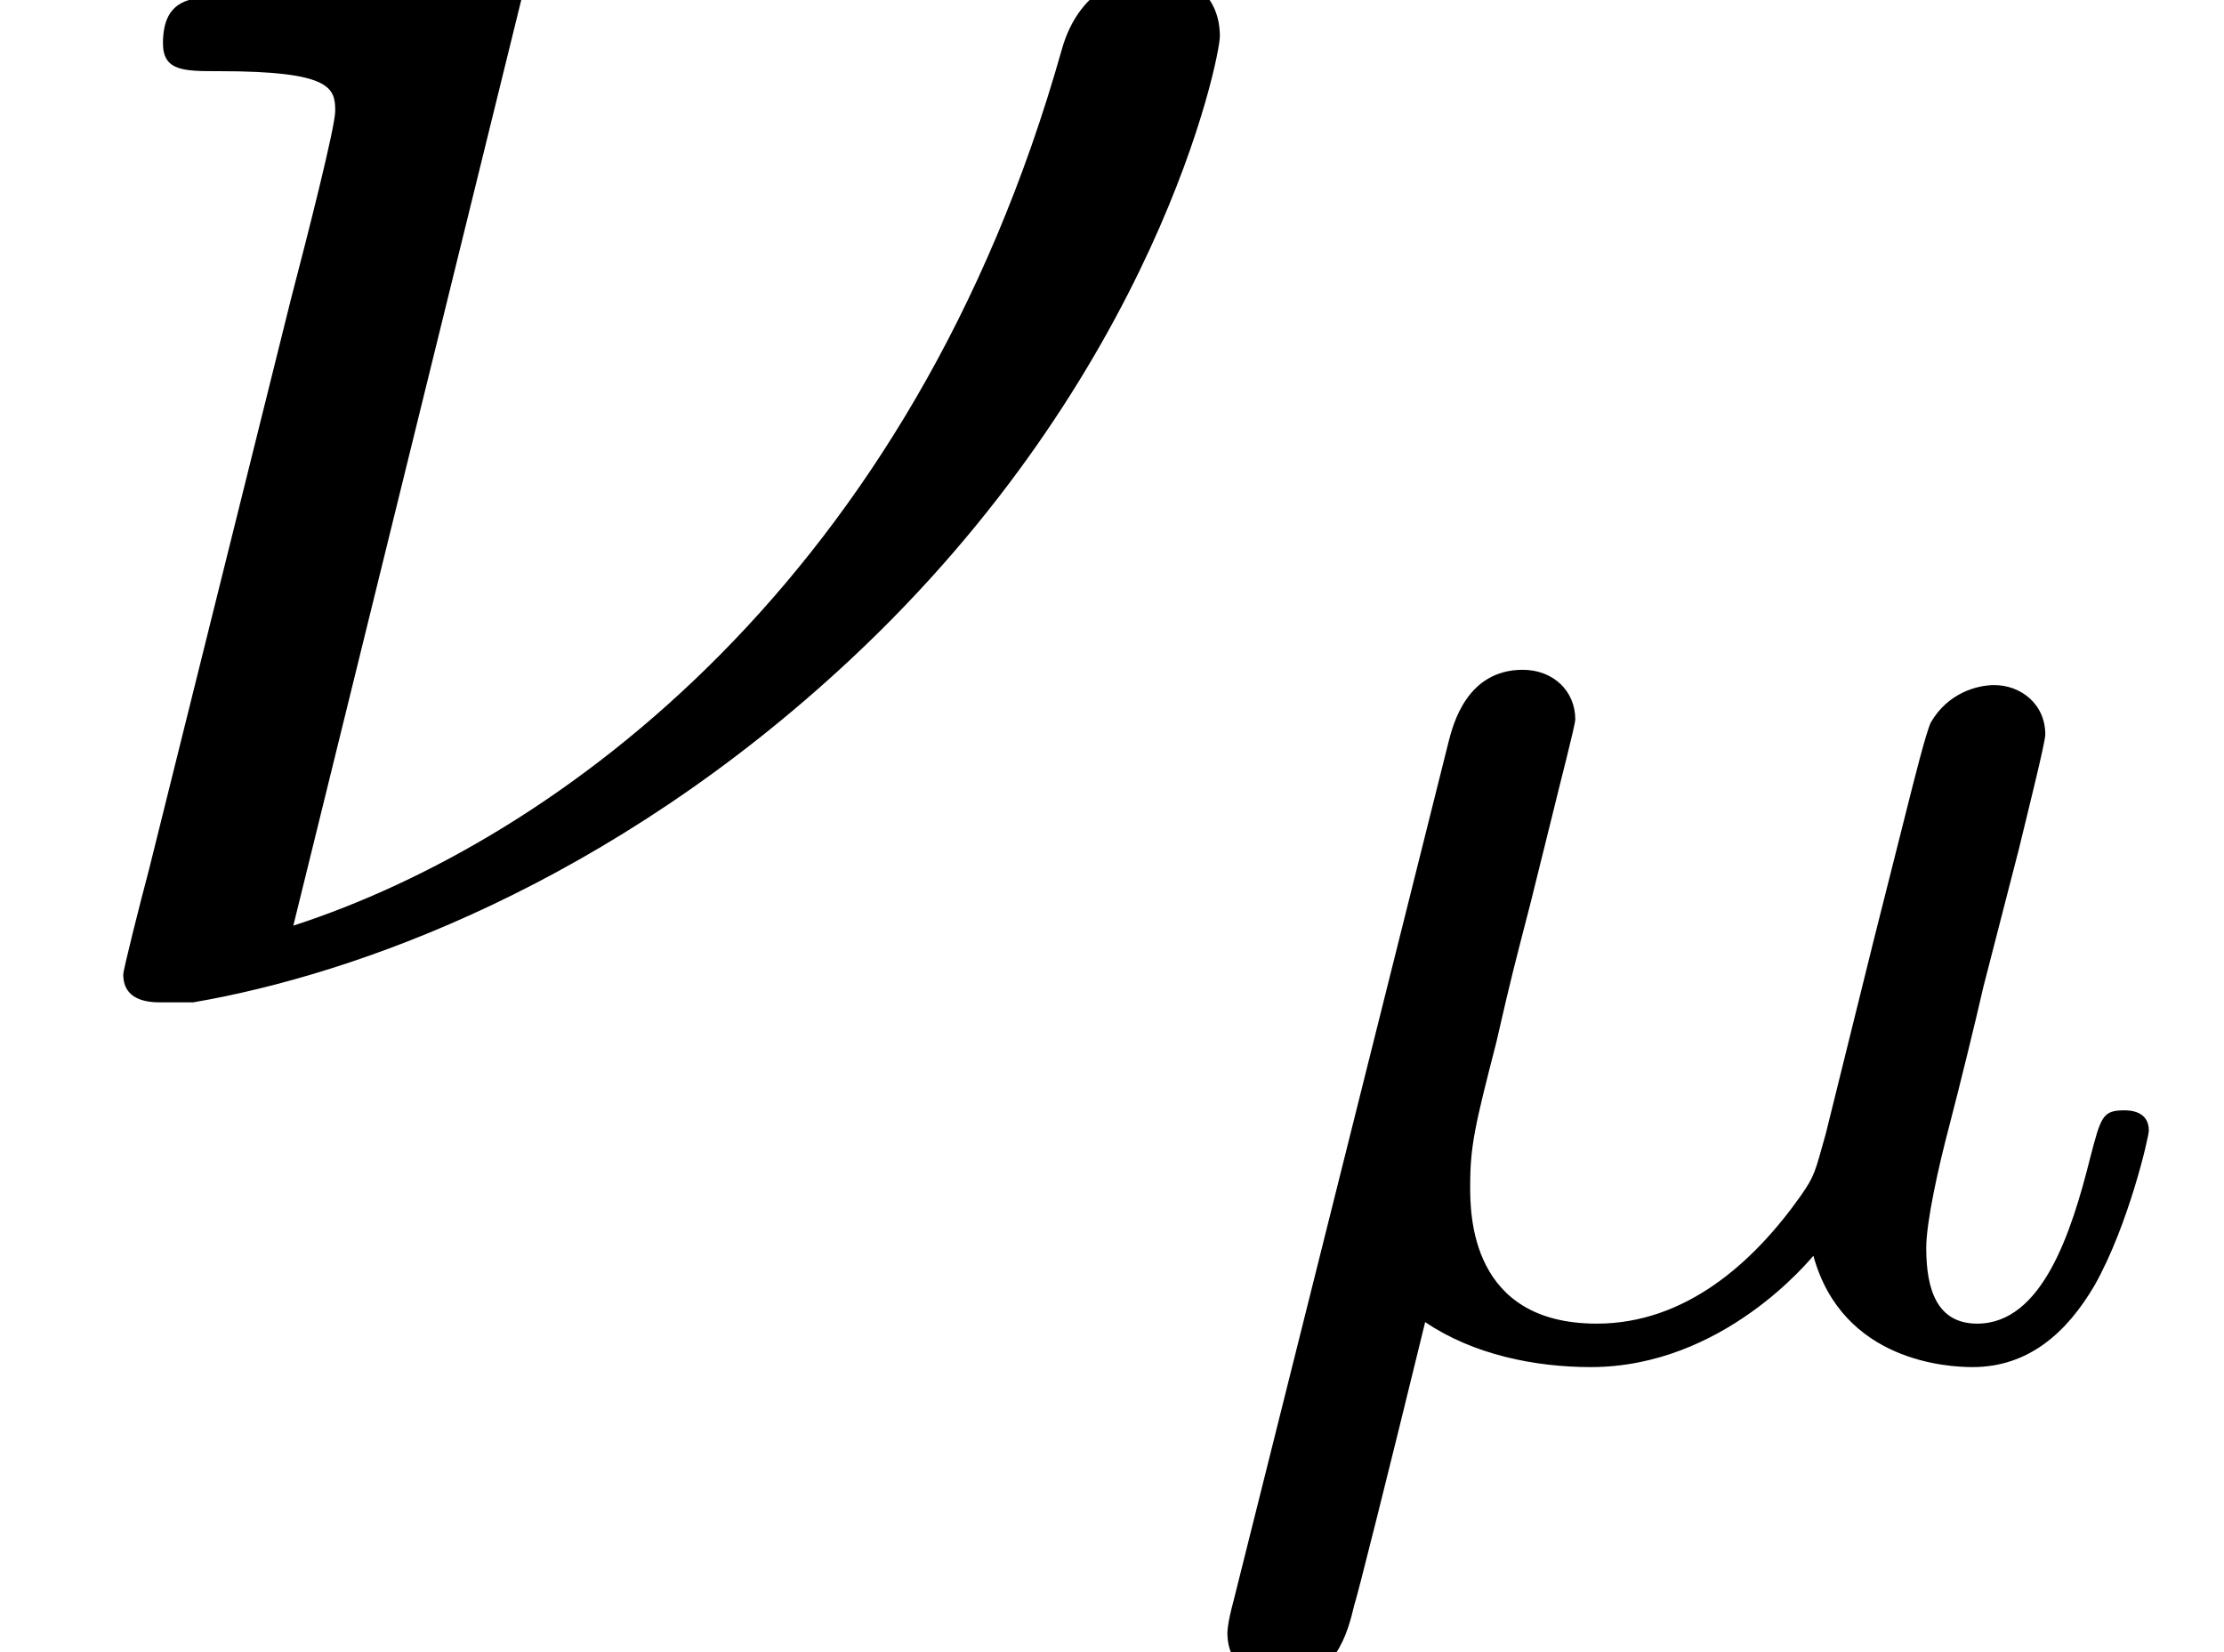 <?xml version='1.0' encoding='UTF-8'?>
<!-- This file was generated by dvisvgm 2.8.1 -->
<svg version='1.1' xmlns='http://www.w3.org/2000/svg' xmlns:xlink='http://www.w3.org/1999/xlink' width='10.031pt' height='7.452pt' viewBox='94.591 -53.958 10.031 7.452'>
<defs>
<path id='g1-22' d='M.377 1.123C.349 1.227 .349 1.262 .349 1.269C.349 1.423 .474 1.492 .586 1.492C.837 1.492 .893 1.262 .921 1.144C.934 1.109 1.074 .551 1.241-.133C1.458 .014 1.736 .07 1.988 .07C2.587 .07 2.978-.418 2.992-.432C3.124 .049 3.605 .07 3.71 .07C3.961 .07 4.135-.084 4.261-.3C4.414-.572 4.505-.969 4.505-.997C4.505-1.088 4.414-1.088 4.394-1.088C4.296-1.088 4.289-1.06 4.24-.872C4.156-.537 4.024-.126 3.731-.126C3.55-.126 3.501-.279 3.501-.467C3.501-.586 3.557-.837 3.605-1.018C3.654-1.206 3.724-1.492 3.759-1.646L3.919-2.267C3.961-2.441 4.038-2.748 4.038-2.783C4.038-2.922 3.926-3.006 3.808-3.006C3.731-3.006 3.599-2.971 3.522-2.838C3.501-2.797 3.445-2.573 3.41-2.434L3.264-1.855L3.048-.983C2.999-.809 2.999-.795 2.936-.704C2.72-.398 2.413-.126 2.015-.126C1.444-.126 1.444-.621 1.444-.746C1.444-.928 1.465-1.018 1.562-1.395C1.632-1.702 1.646-1.75 1.716-2.022L1.813-2.413C1.848-2.559 1.918-2.824 1.918-2.852C1.918-2.978 1.82-3.075 1.681-3.075C1.43-3.075 1.367-2.831 1.346-2.748L.377 1.123Z'/>
<path id='g0-23' d='M2.352-4.525C2.352-4.536 2.352-4.641 2.215-4.641C1.974-4.641 1.207-4.557 .934-4.536C.85-4.525 .735-4.515 .735-4.326C.735-4.2 .829-4.2 .987-4.2C1.491-4.2 1.512-4.126 1.512-4.021C1.512-3.948 1.386-3.454 1.312-3.171L.672-.599C.63-.441 .556-.147 .556-.126C.556-.011 .661 0 .724 0H.871C1.606-.126 2.751-.535 3.832-1.543C5.218-2.835 5.502-4.263 5.502-4.357C5.502-4.536 5.376-4.641 5.197-4.641C5.113-4.641 4.872-4.599 4.788-4.294C4.116-1.911 2.52-.735 1.323-.346L2.352-4.525Z'/>
</defs>
<g id='page1'>
<use x='94.591' y='-49.437' xlink:href='#g0-23'/>
<use x='99.778' y='-47.862' xlink:href='#g1-22'/>
</g>
</svg>